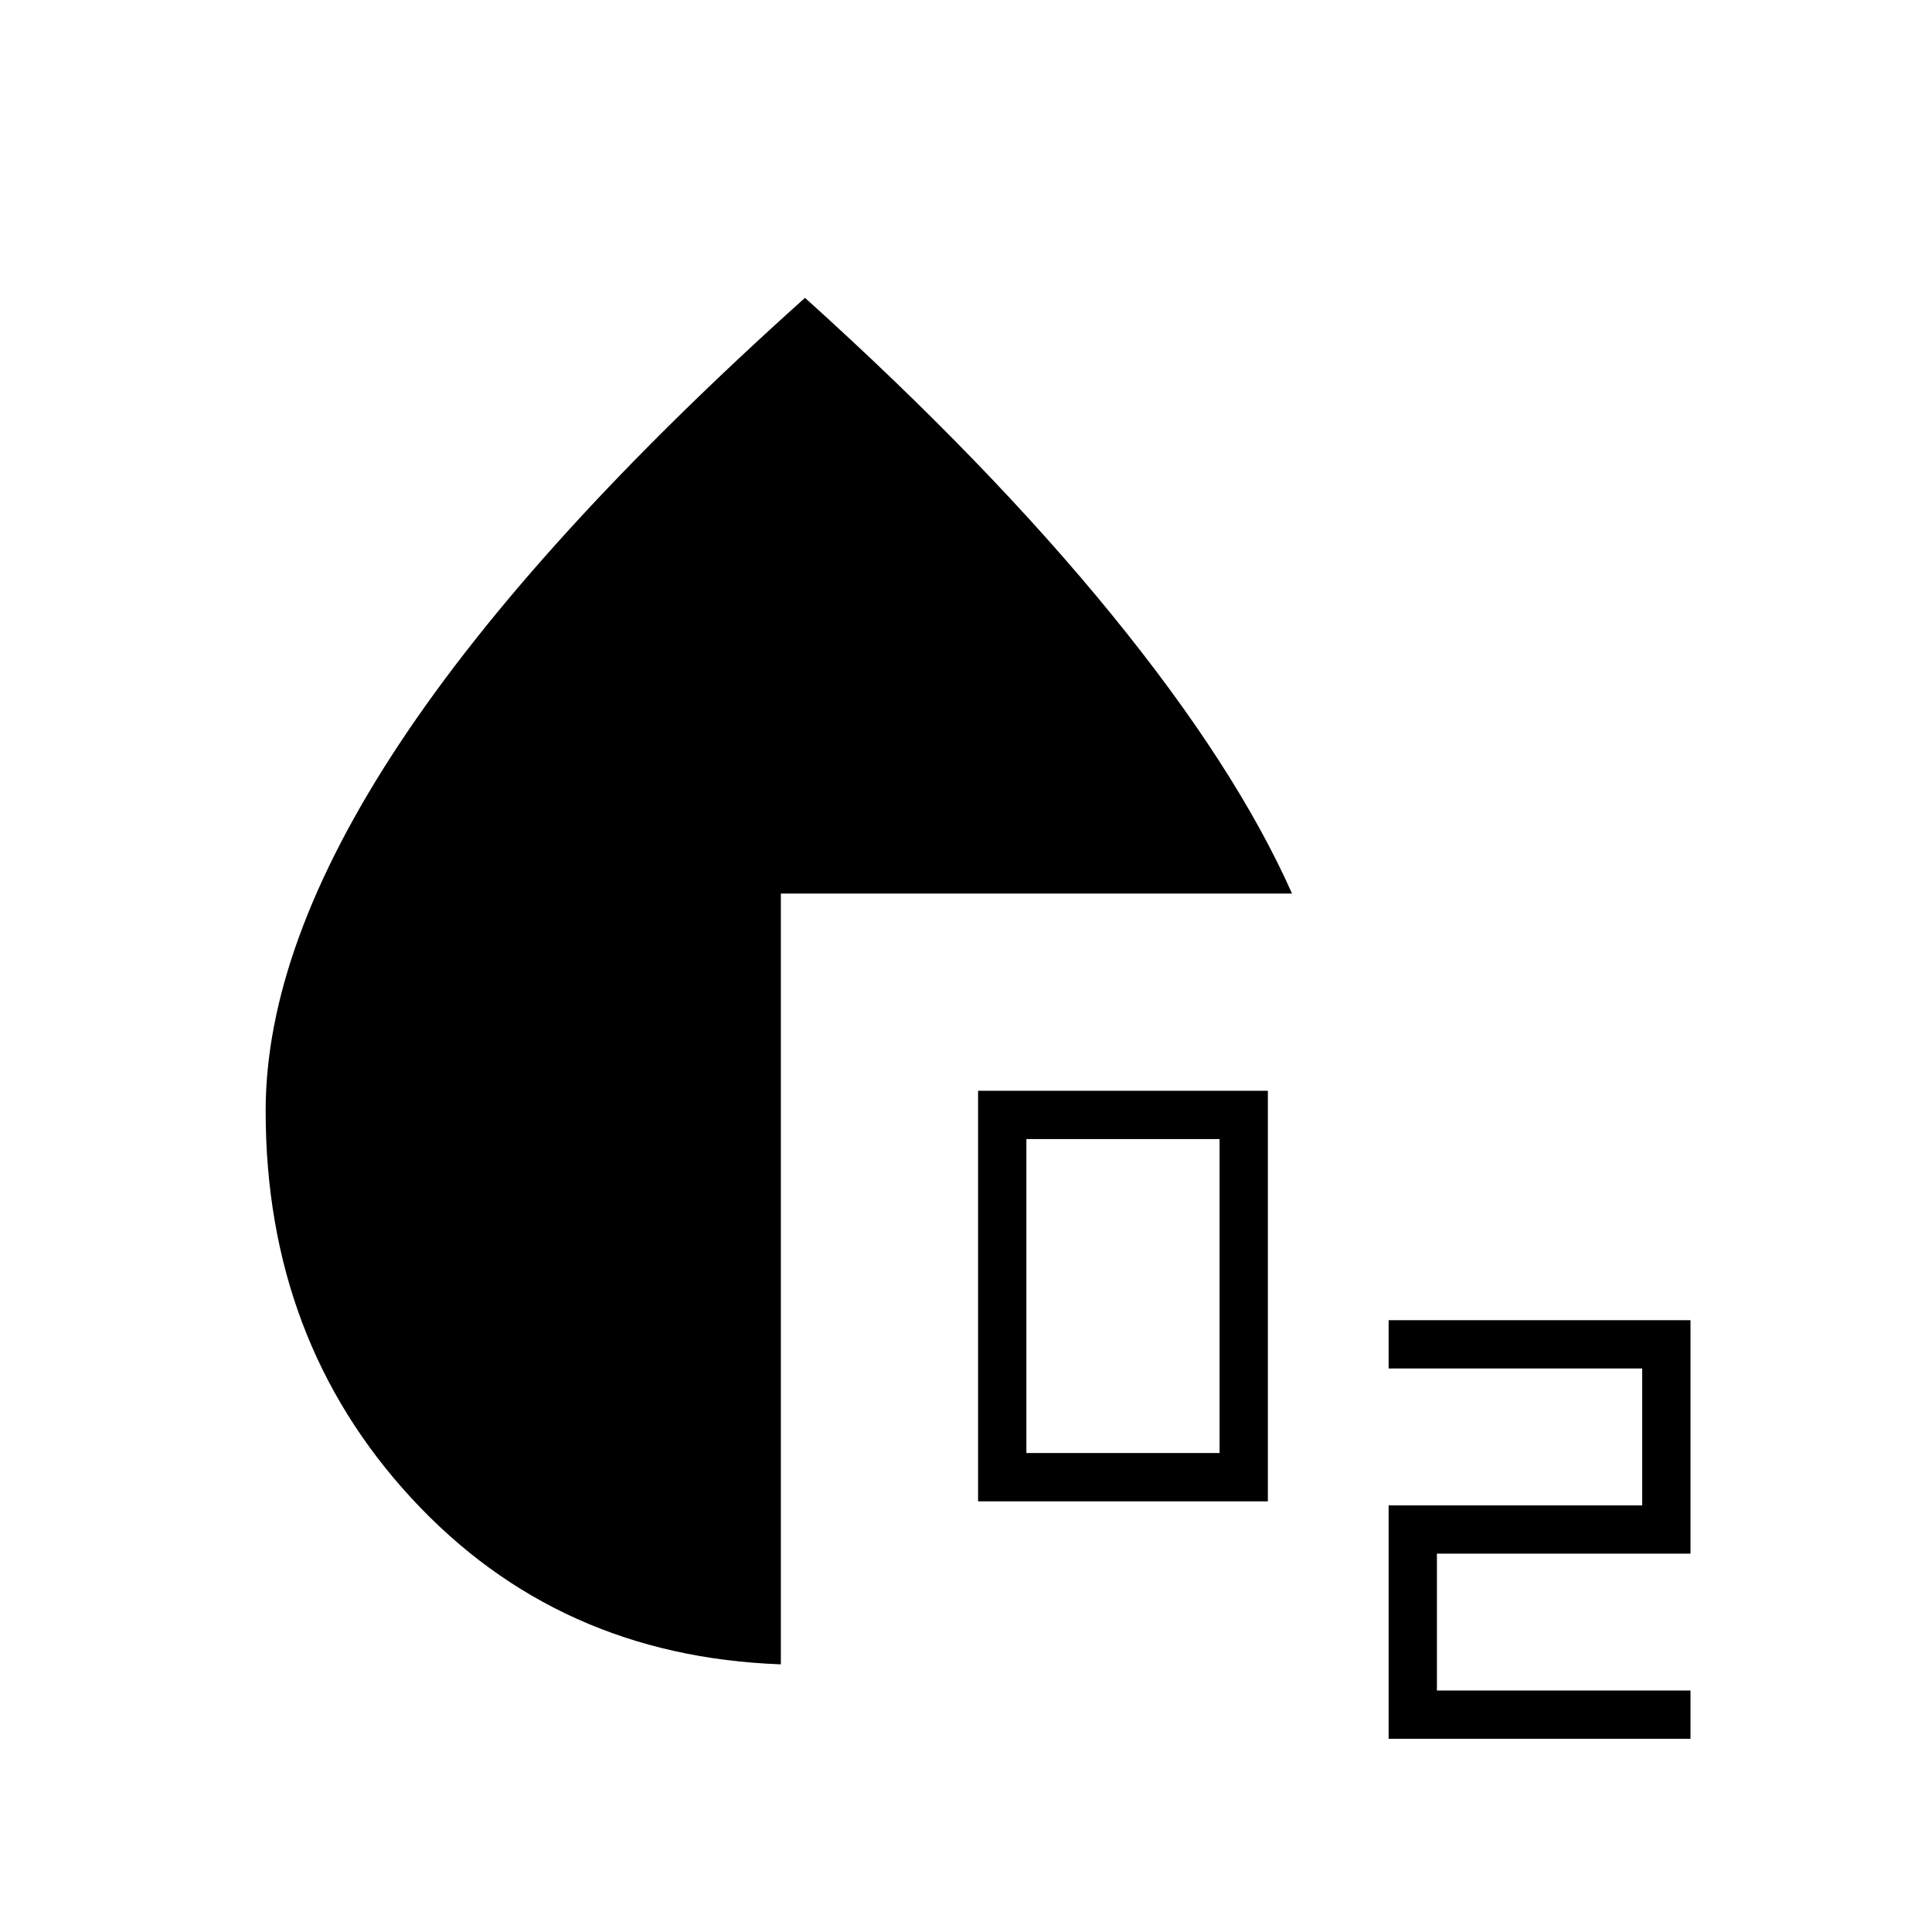 <svg xmlns="http://www.w3.org/2000/svg" width="48" height="48" viewBox="0 0 48 48"><path d="M24.3 37.3V27.1h7.2v10.2Zm1.2-1.2h4.8v-7.8h-4.8Zm9 7.1v-5.8h6.3V34h-6.3v-1.2H42v5.8h-6.3V42H42v1.2Zm-15.1-1.85q-5.55-.2-9.175-4.125Q6.6 33.3 6.6 27.6q0-4.1 3.325-9.125T20 7.4q4.55 4.1 7.625 7.875Q30.7 19.05 32.1 22.2H19.4Z"/></svg>